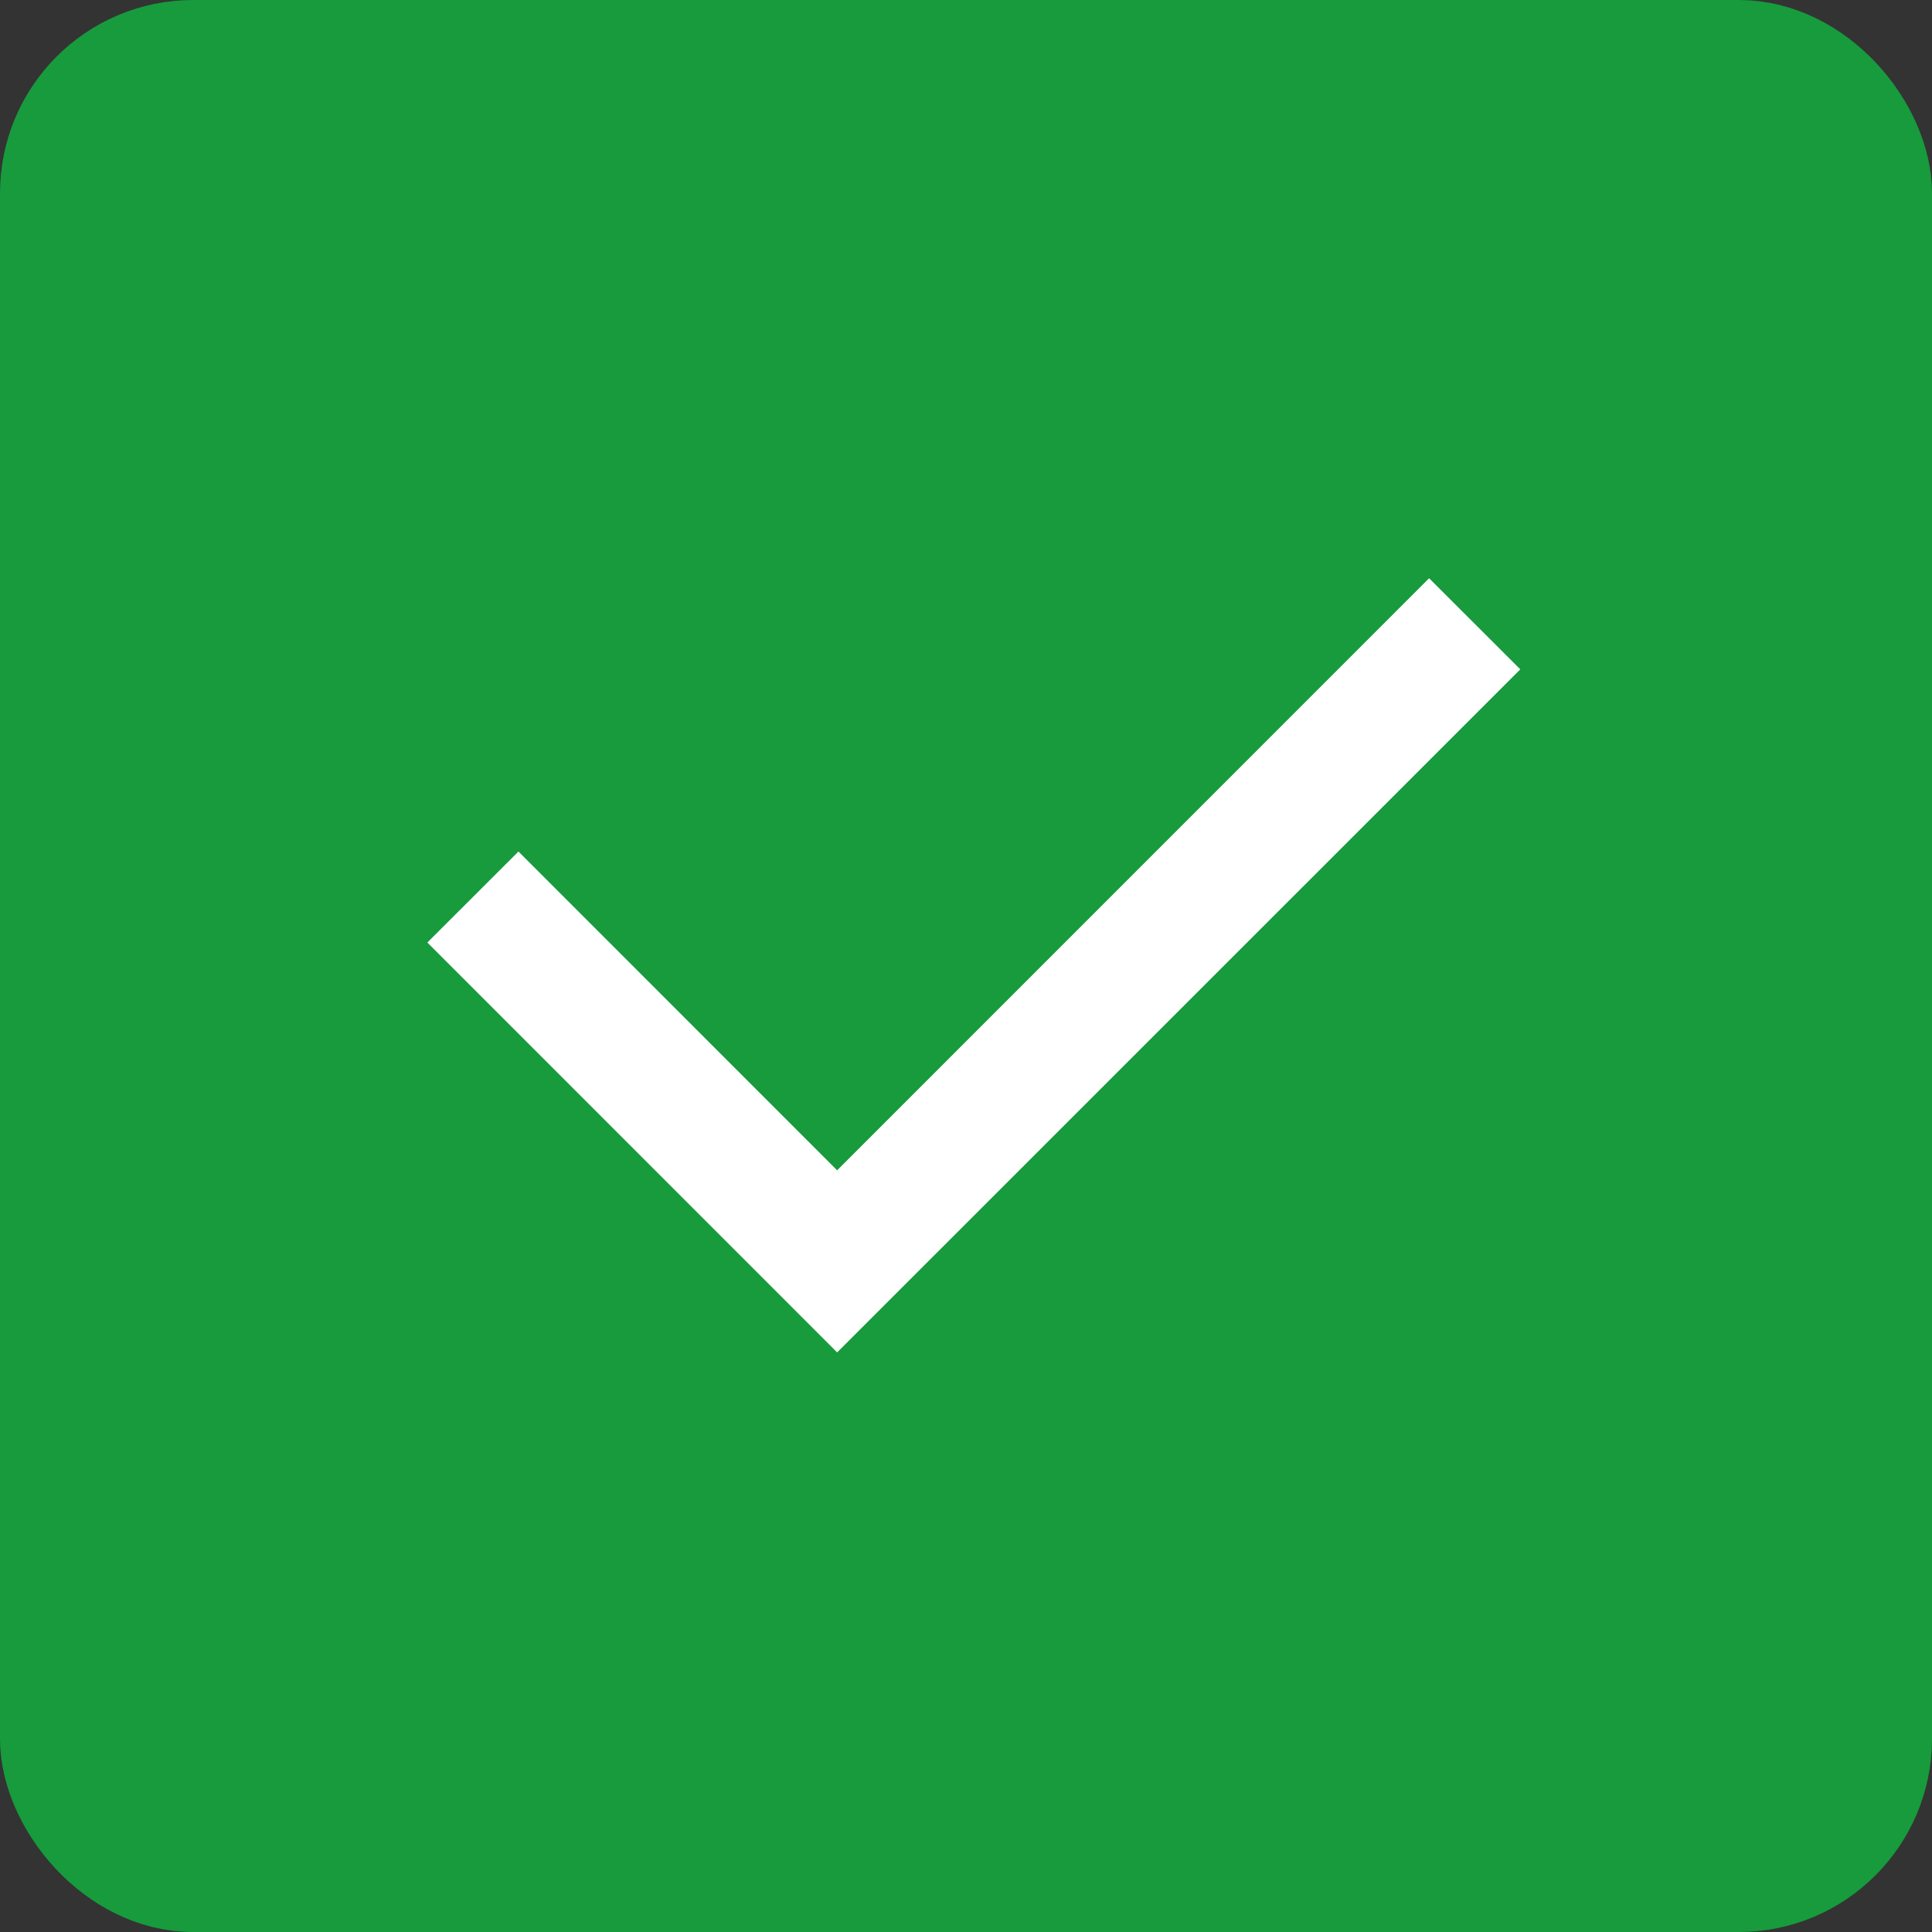 <svg width="20" height="20" viewBox="0 0 20 20" fill="none" xmlns="http://www.w3.org/2000/svg">
<rect x="0" y="0" width="20" height="20" fill="#333333" stroke="none"/>
<rect x="0.5" y="0.5" width="19" height="19" rx="1.5" fill="#179B3D"/>
<g clip-path="url(#clip0_868_7764)">
<path d="M8.666 12.115L14.794 5.986L15.738 6.929L8.666 14L4.424 9.757L5.367 8.815L8.666 12.115Z" fill="white"/>
</g>
<rect x="0.5" y="0.5" width="19" height="19" rx="1.5" stroke="#179B3D"/>
<defs>
<clipPath id="clip0_868_7764">
<rect width="16" height="16" fill="white" transform="translate(2 2)"/>
</clipPath>
</defs>
</svg>
